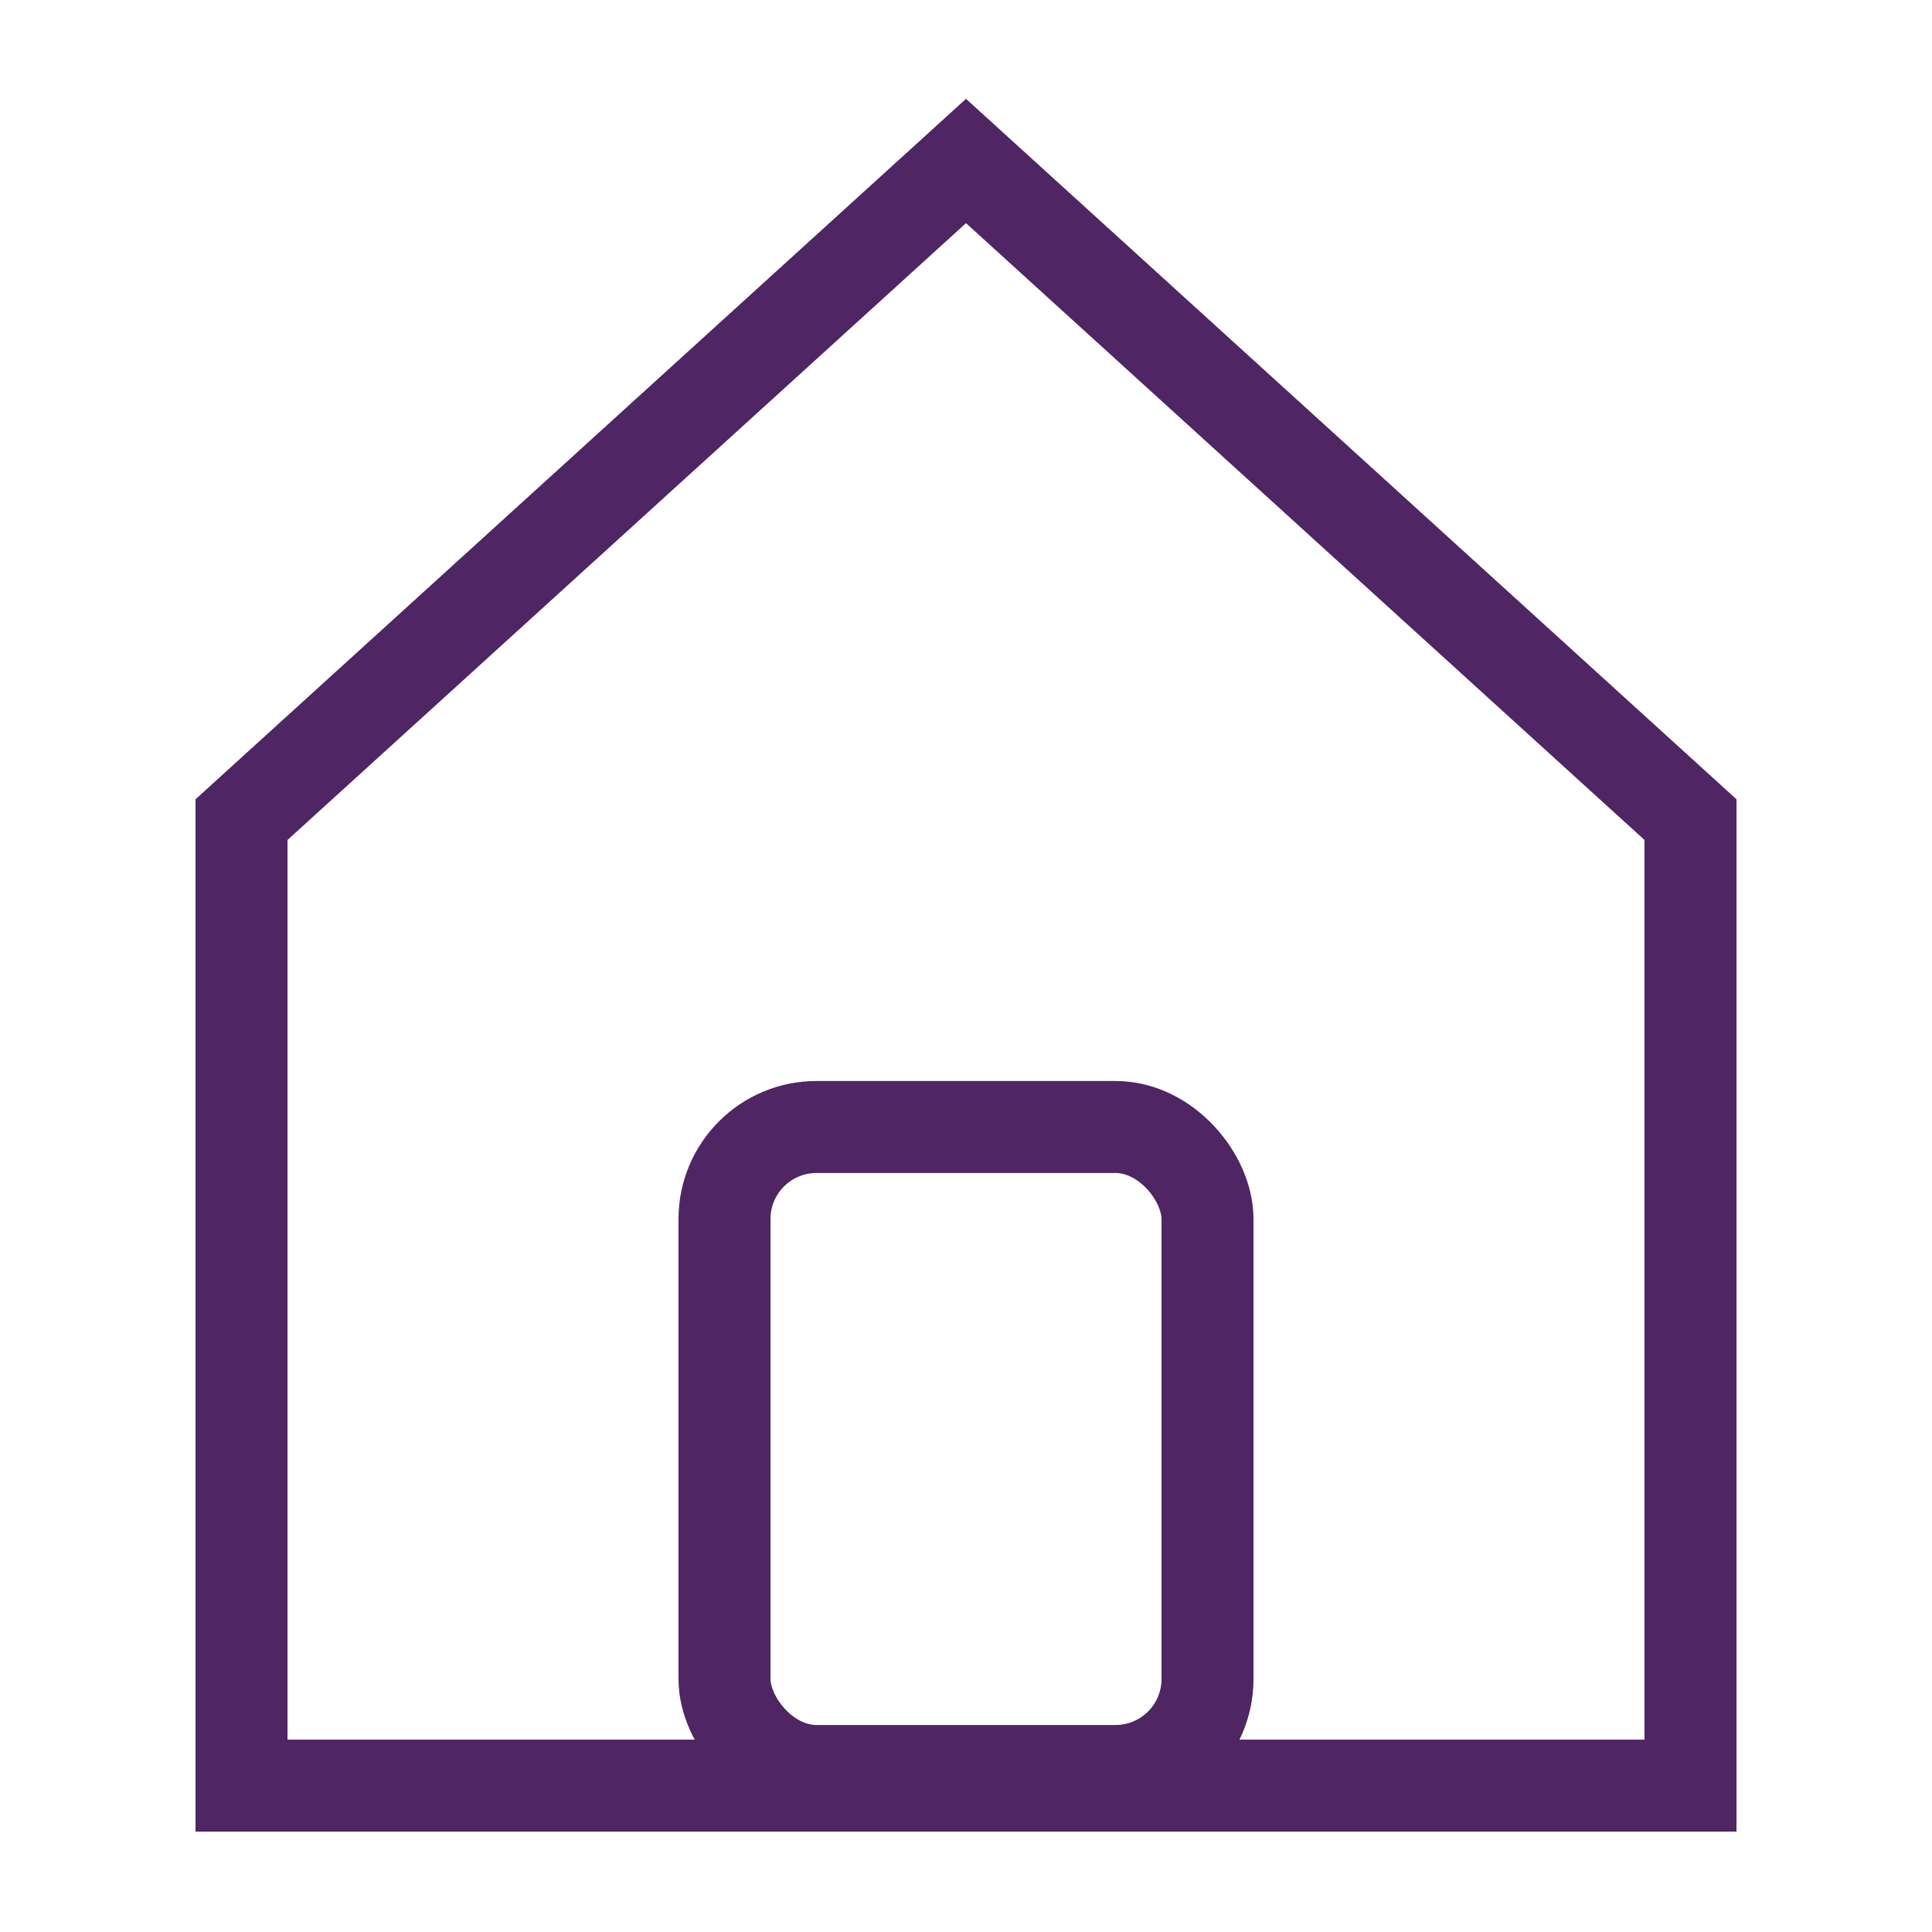<svg width="21" height="21" viewBox="0 0 21 21" fill="none" xmlns="http://www.w3.org/2000/svg">
<g id="home-alt">
<g id="Icon/home">
<path id="Path 6" d="M2.625 19.409V8.909L10.5 1.75L18.375 8.909V19.409H2.625Z" stroke="#502564"/>
</g>
<rect id="Rectangle" x="7.875" y="12.25" width="5.25" height="7" rx="1" stroke="#502564"/>
</g>
</svg>
